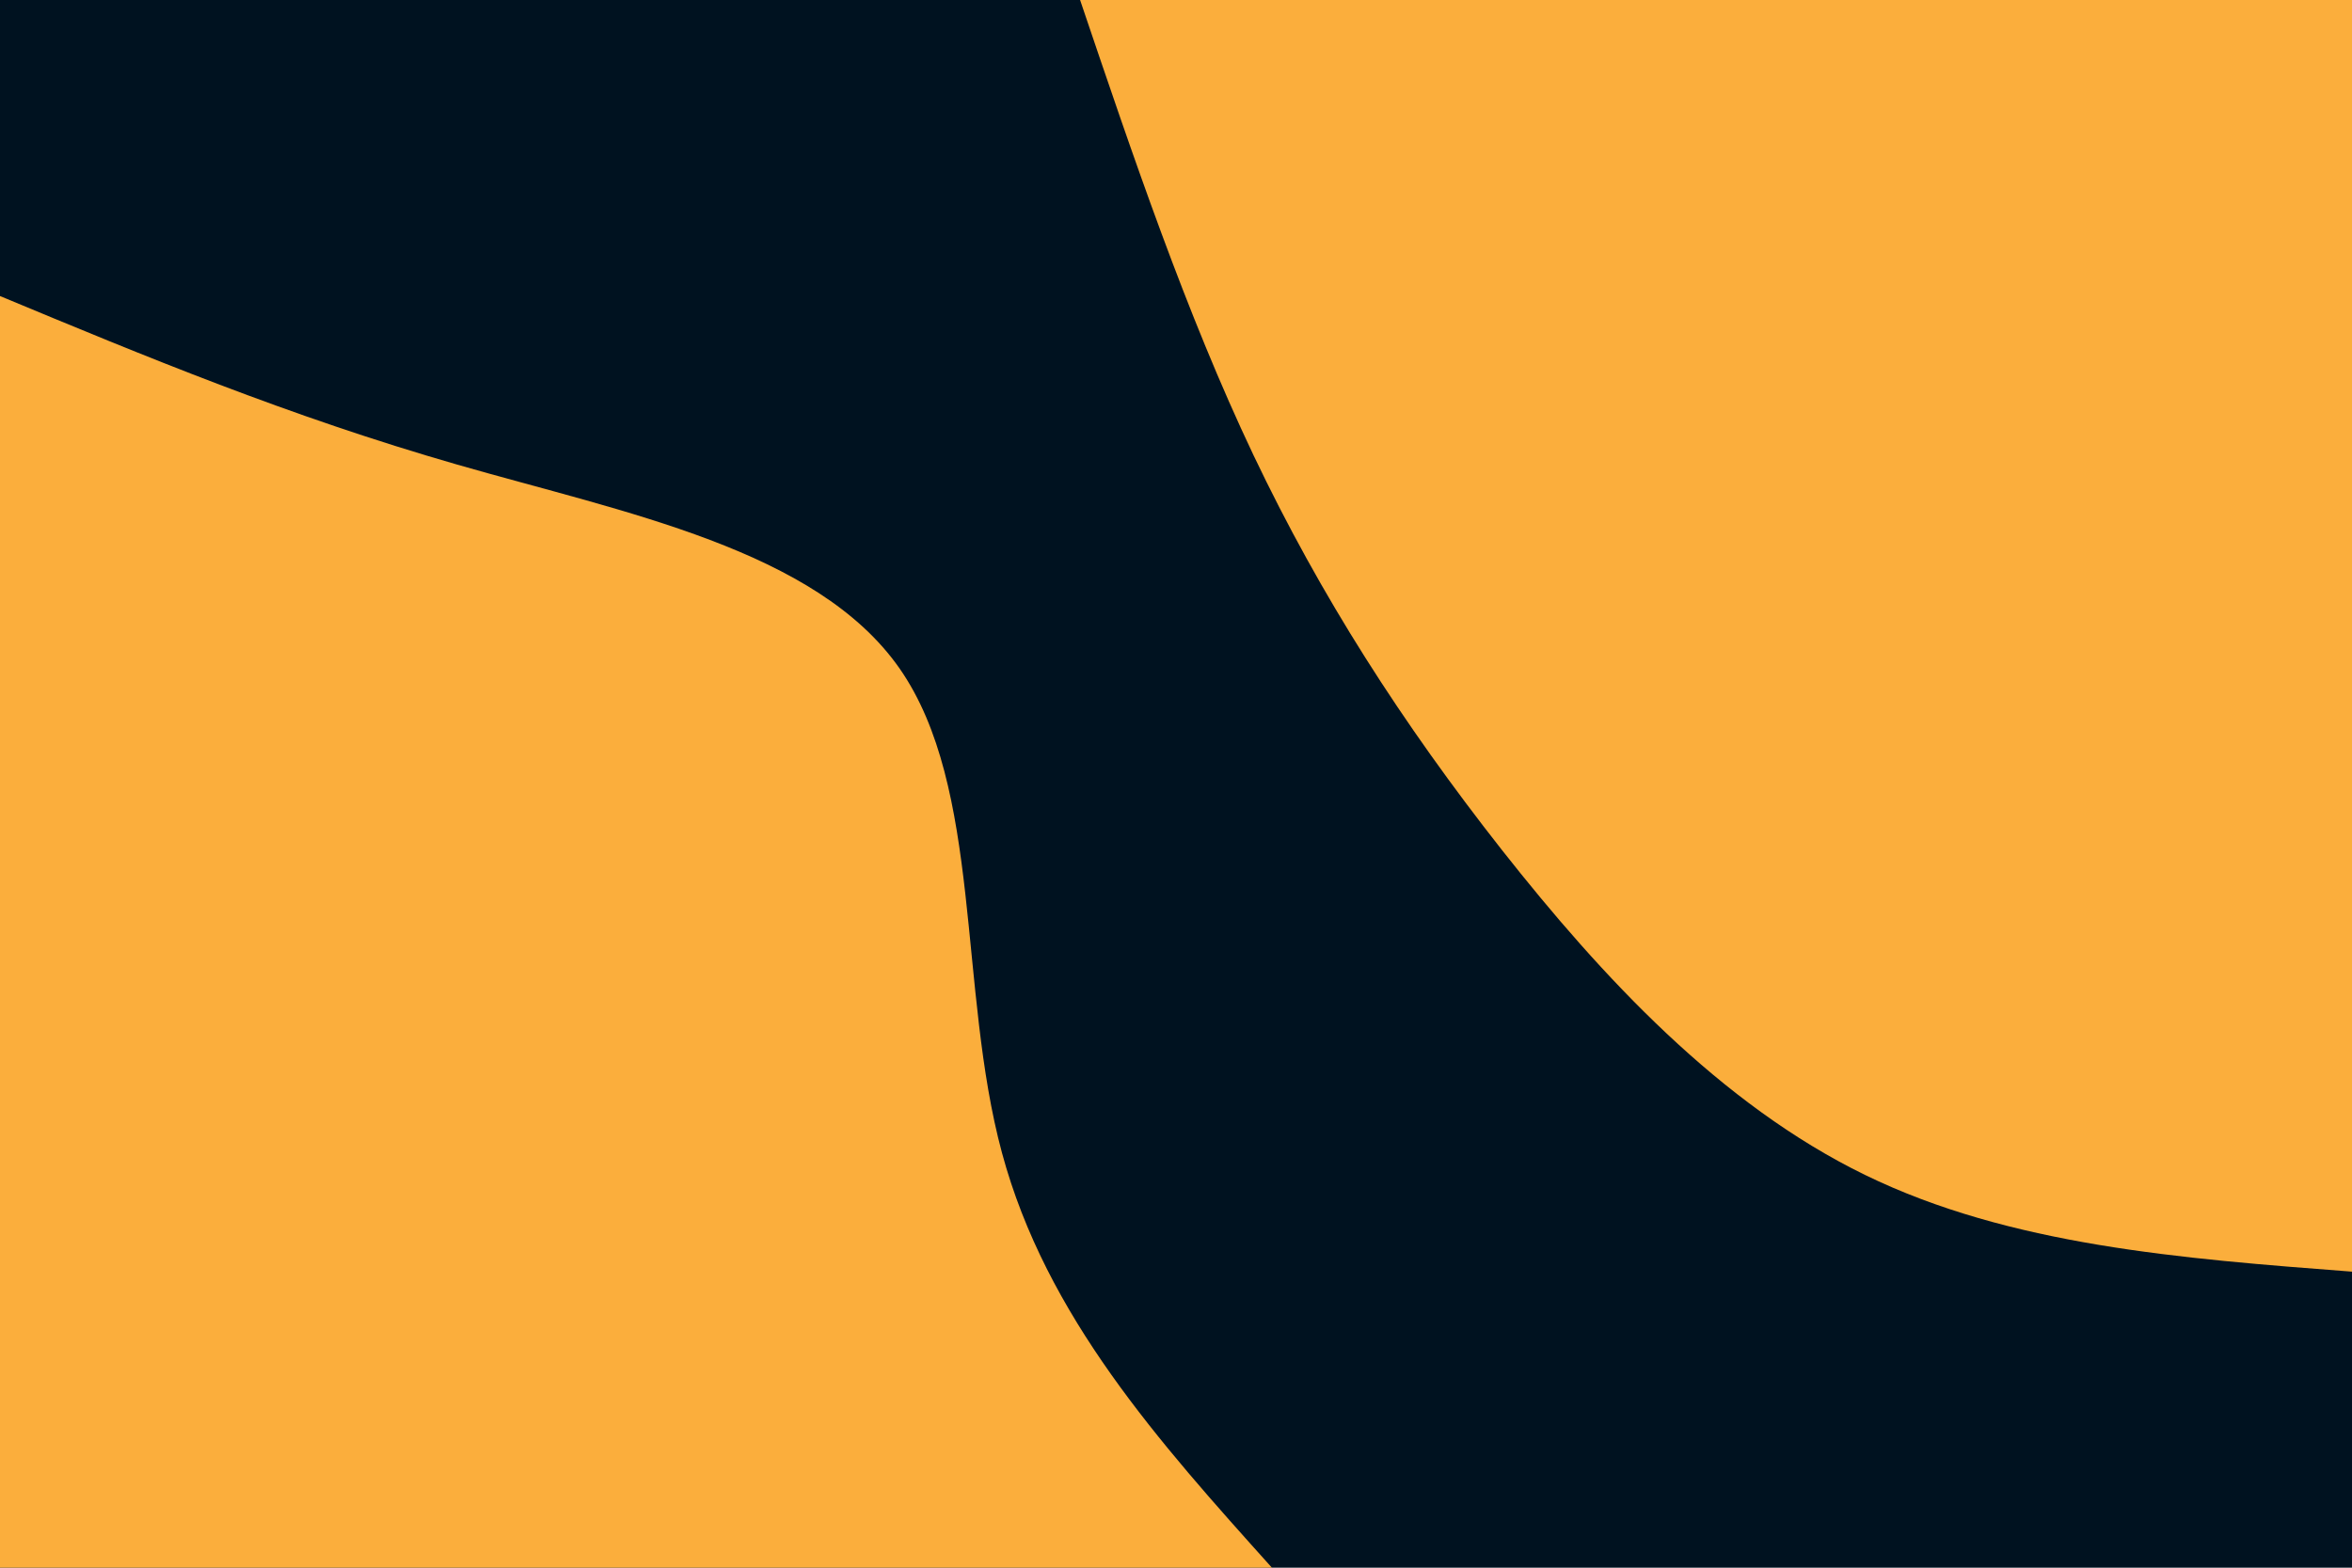 <svg id="visual" viewBox="0 0 900 600" width="900" height="600" xmlns="http://www.w3.org/2000/svg" xmlns:xlink="http://www.w3.org/1999/xlink" version="1.1"><rect x="0" y="0" width="900" height="600" fill="#001220"></rect><defs><linearGradient id="grad1_0" x1="33.3%" y1="0%" x2="100%" y2="100%"><stop offset="20%" stop-color="#001220" stop-opacity="1"></stop><stop offset="80%" stop-color="#001220" stop-opacity="1"></stop></linearGradient></defs><defs><linearGradient id="grad2_0" x1="0%" y1="0%" x2="66.7%" y2="100%"><stop offset="20%" stop-color="#001220" stop-opacity="1"></stop><stop offset="80%" stop-color="#001220" stop-opacity="1"></stop></linearGradient></defs><g transform="translate(900, 0)"><path d="M0 486.7C-65.4 481.7 -130.9 476.7 -186.3 449.7C-241.7 422.7 -287 373.9 -325.3 325.3C-363.5 276.7 -394.6 228.3 -420.4 174.1C-446.1 120 -466.4 60 -486.7 0L0 0Z" fill="#FBAE3C"></path></g><g transform="translate(0, 600)"><path d="M0 -486.7C55.3 -463.7 110.6 -440.7 174.9 -422.2C239.1 -403.7 312.3 -389.8 344.2 -344.2C376 -298.6 366.5 -221.4 383.4 -158.8C400.3 -96.2 443.5 -48.1 486.7 0L0 0Z" fill="#FBAE3C"></path></g></svg>